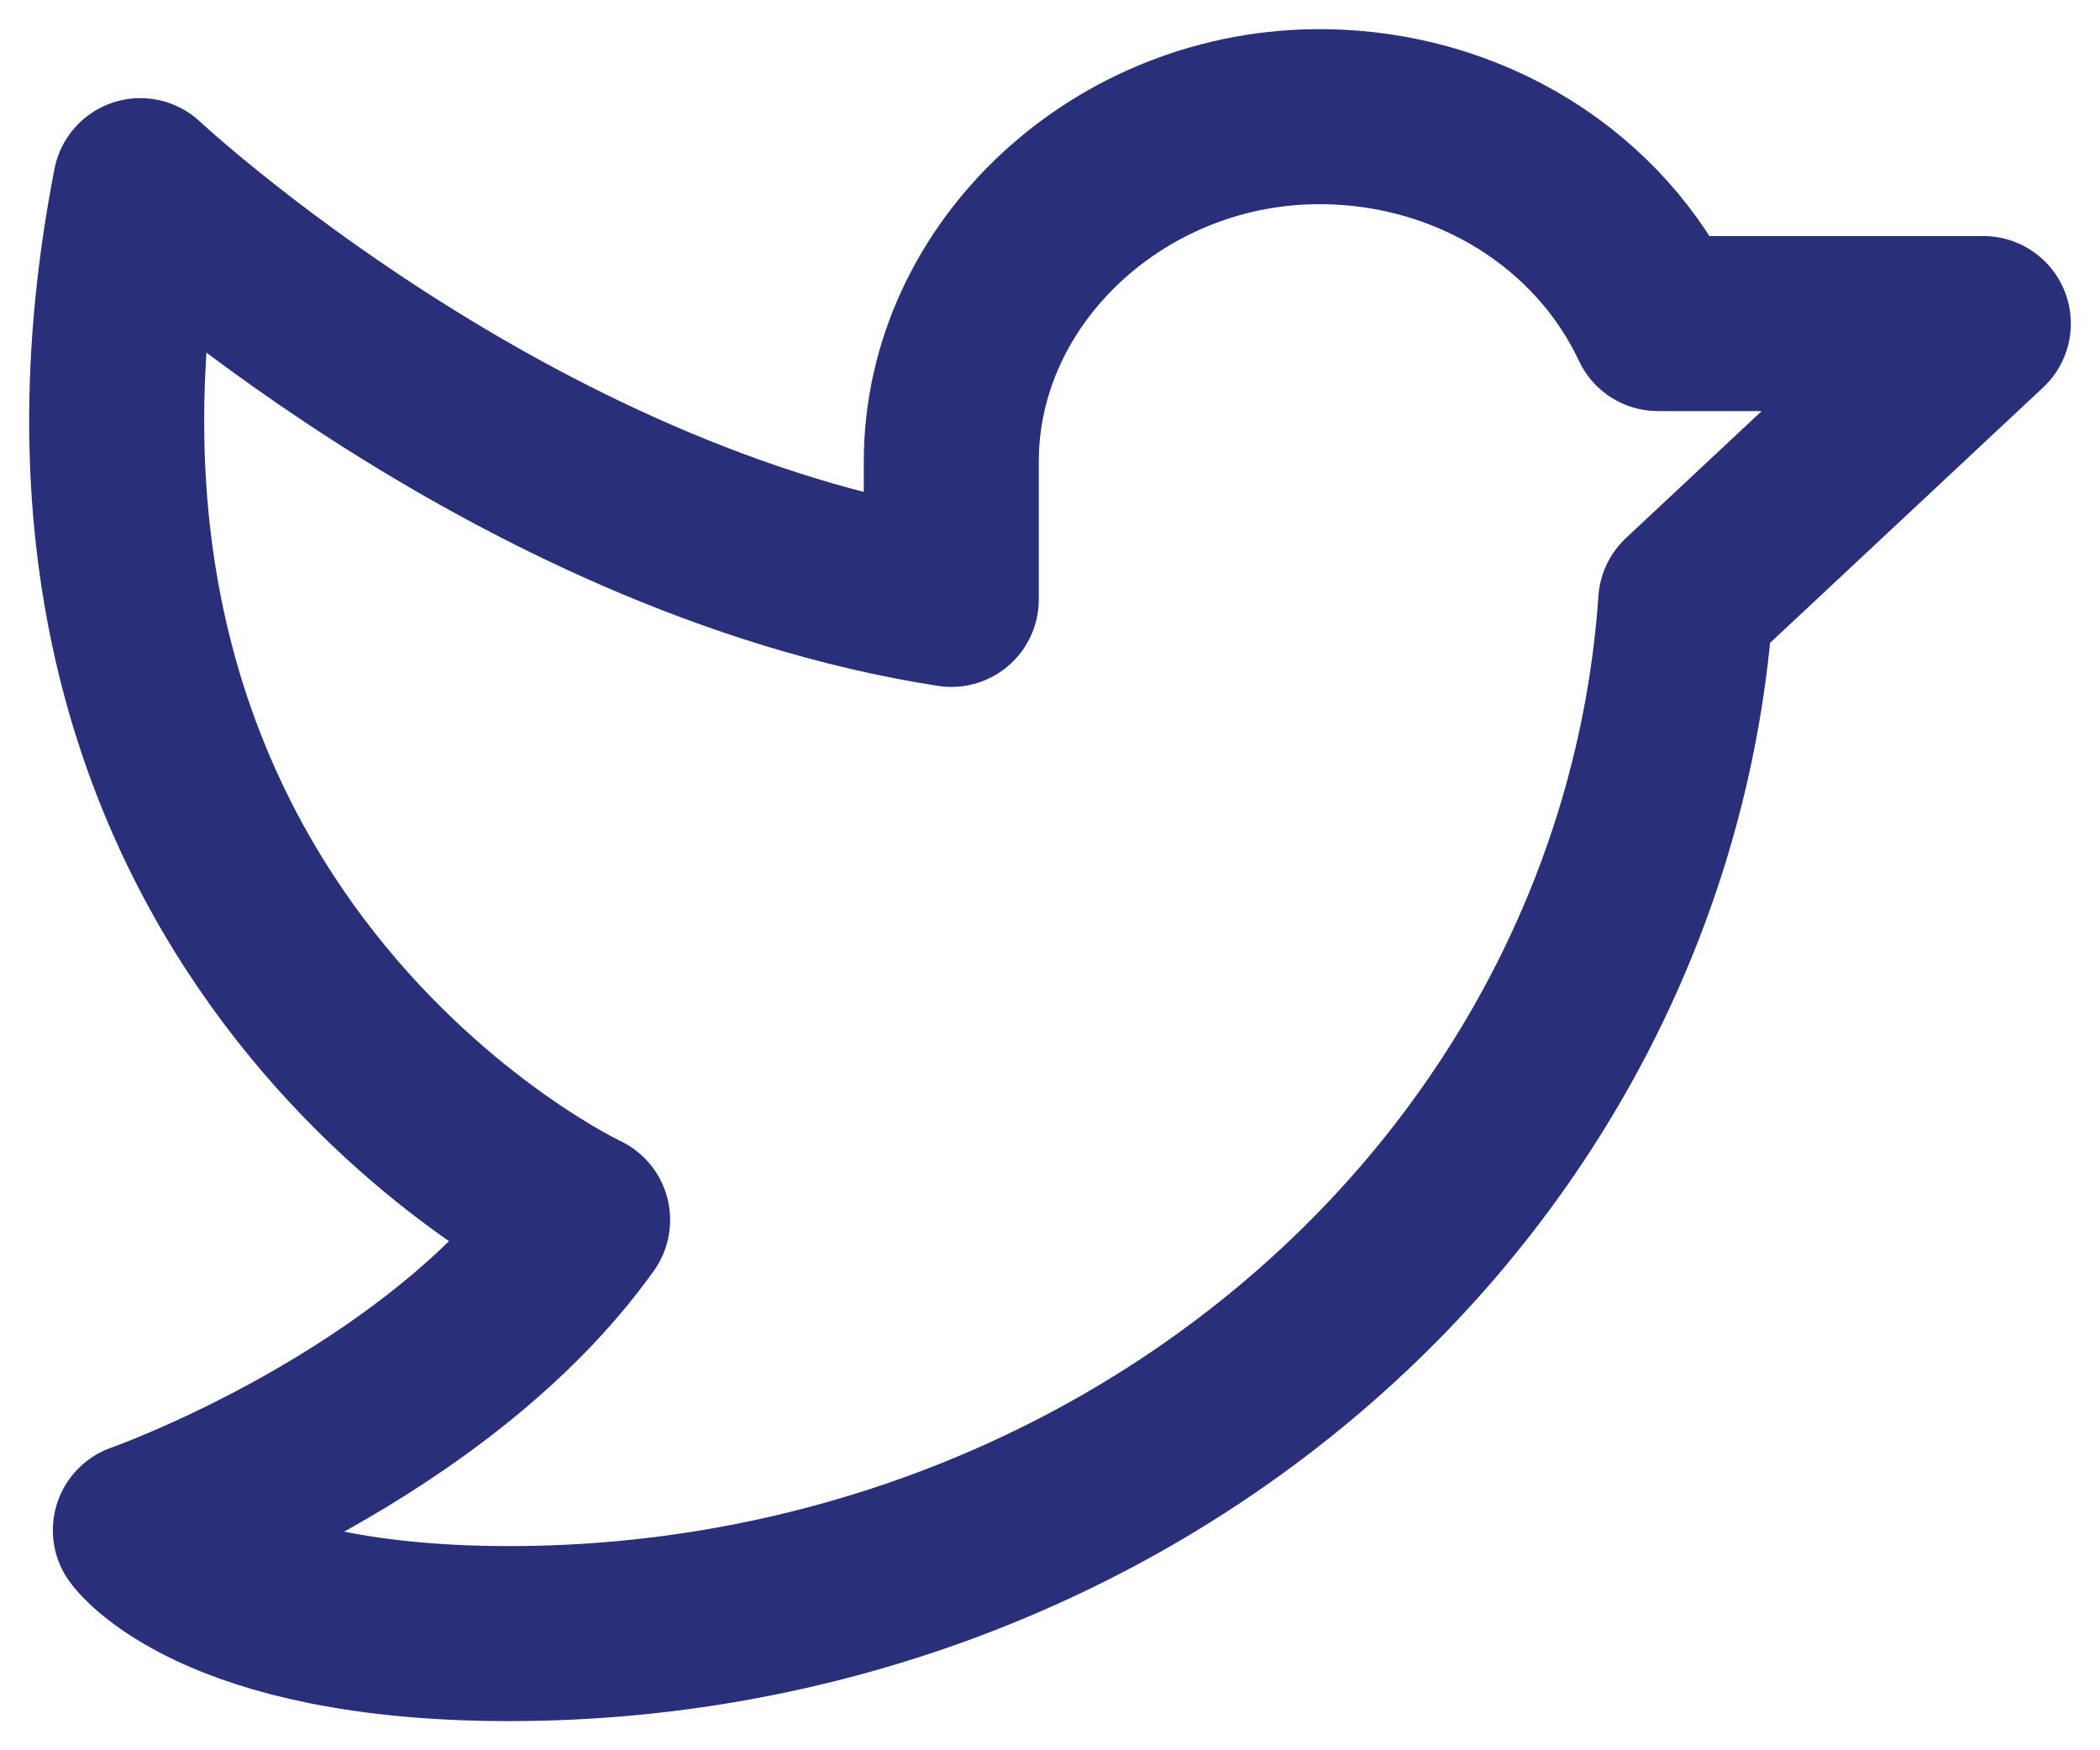 <svg width="18" height="15" viewBox="0 0 18 15" fill="none" xmlns="http://www.w3.org/2000/svg">
<path d="M8.154 3.955C8.154 2.33 9.615 0.978 11.352 1C11.961 1.007 12.555 1.178 13.062 1.492C13.569 1.807 13.968 2.251 14.212 2.773H17L14.449 5.159C14.284 7.555 13.15 9.803 11.276 11.445C9.402 13.088 6.93 14.001 4.362 14C1.835 14 1.203 13.114 1.203 13.114C1.203 13.114 3.73 12.227 4.994 10.455C4.994 10.455 -0.061 8.091 1.203 1.591C1.203 1.591 4.362 4.546 8.154 5.137V3.955Z" stroke="#292F78" stroke-width="1.5" stroke-linecap="round" stroke-linejoin="round"/>
</svg>
